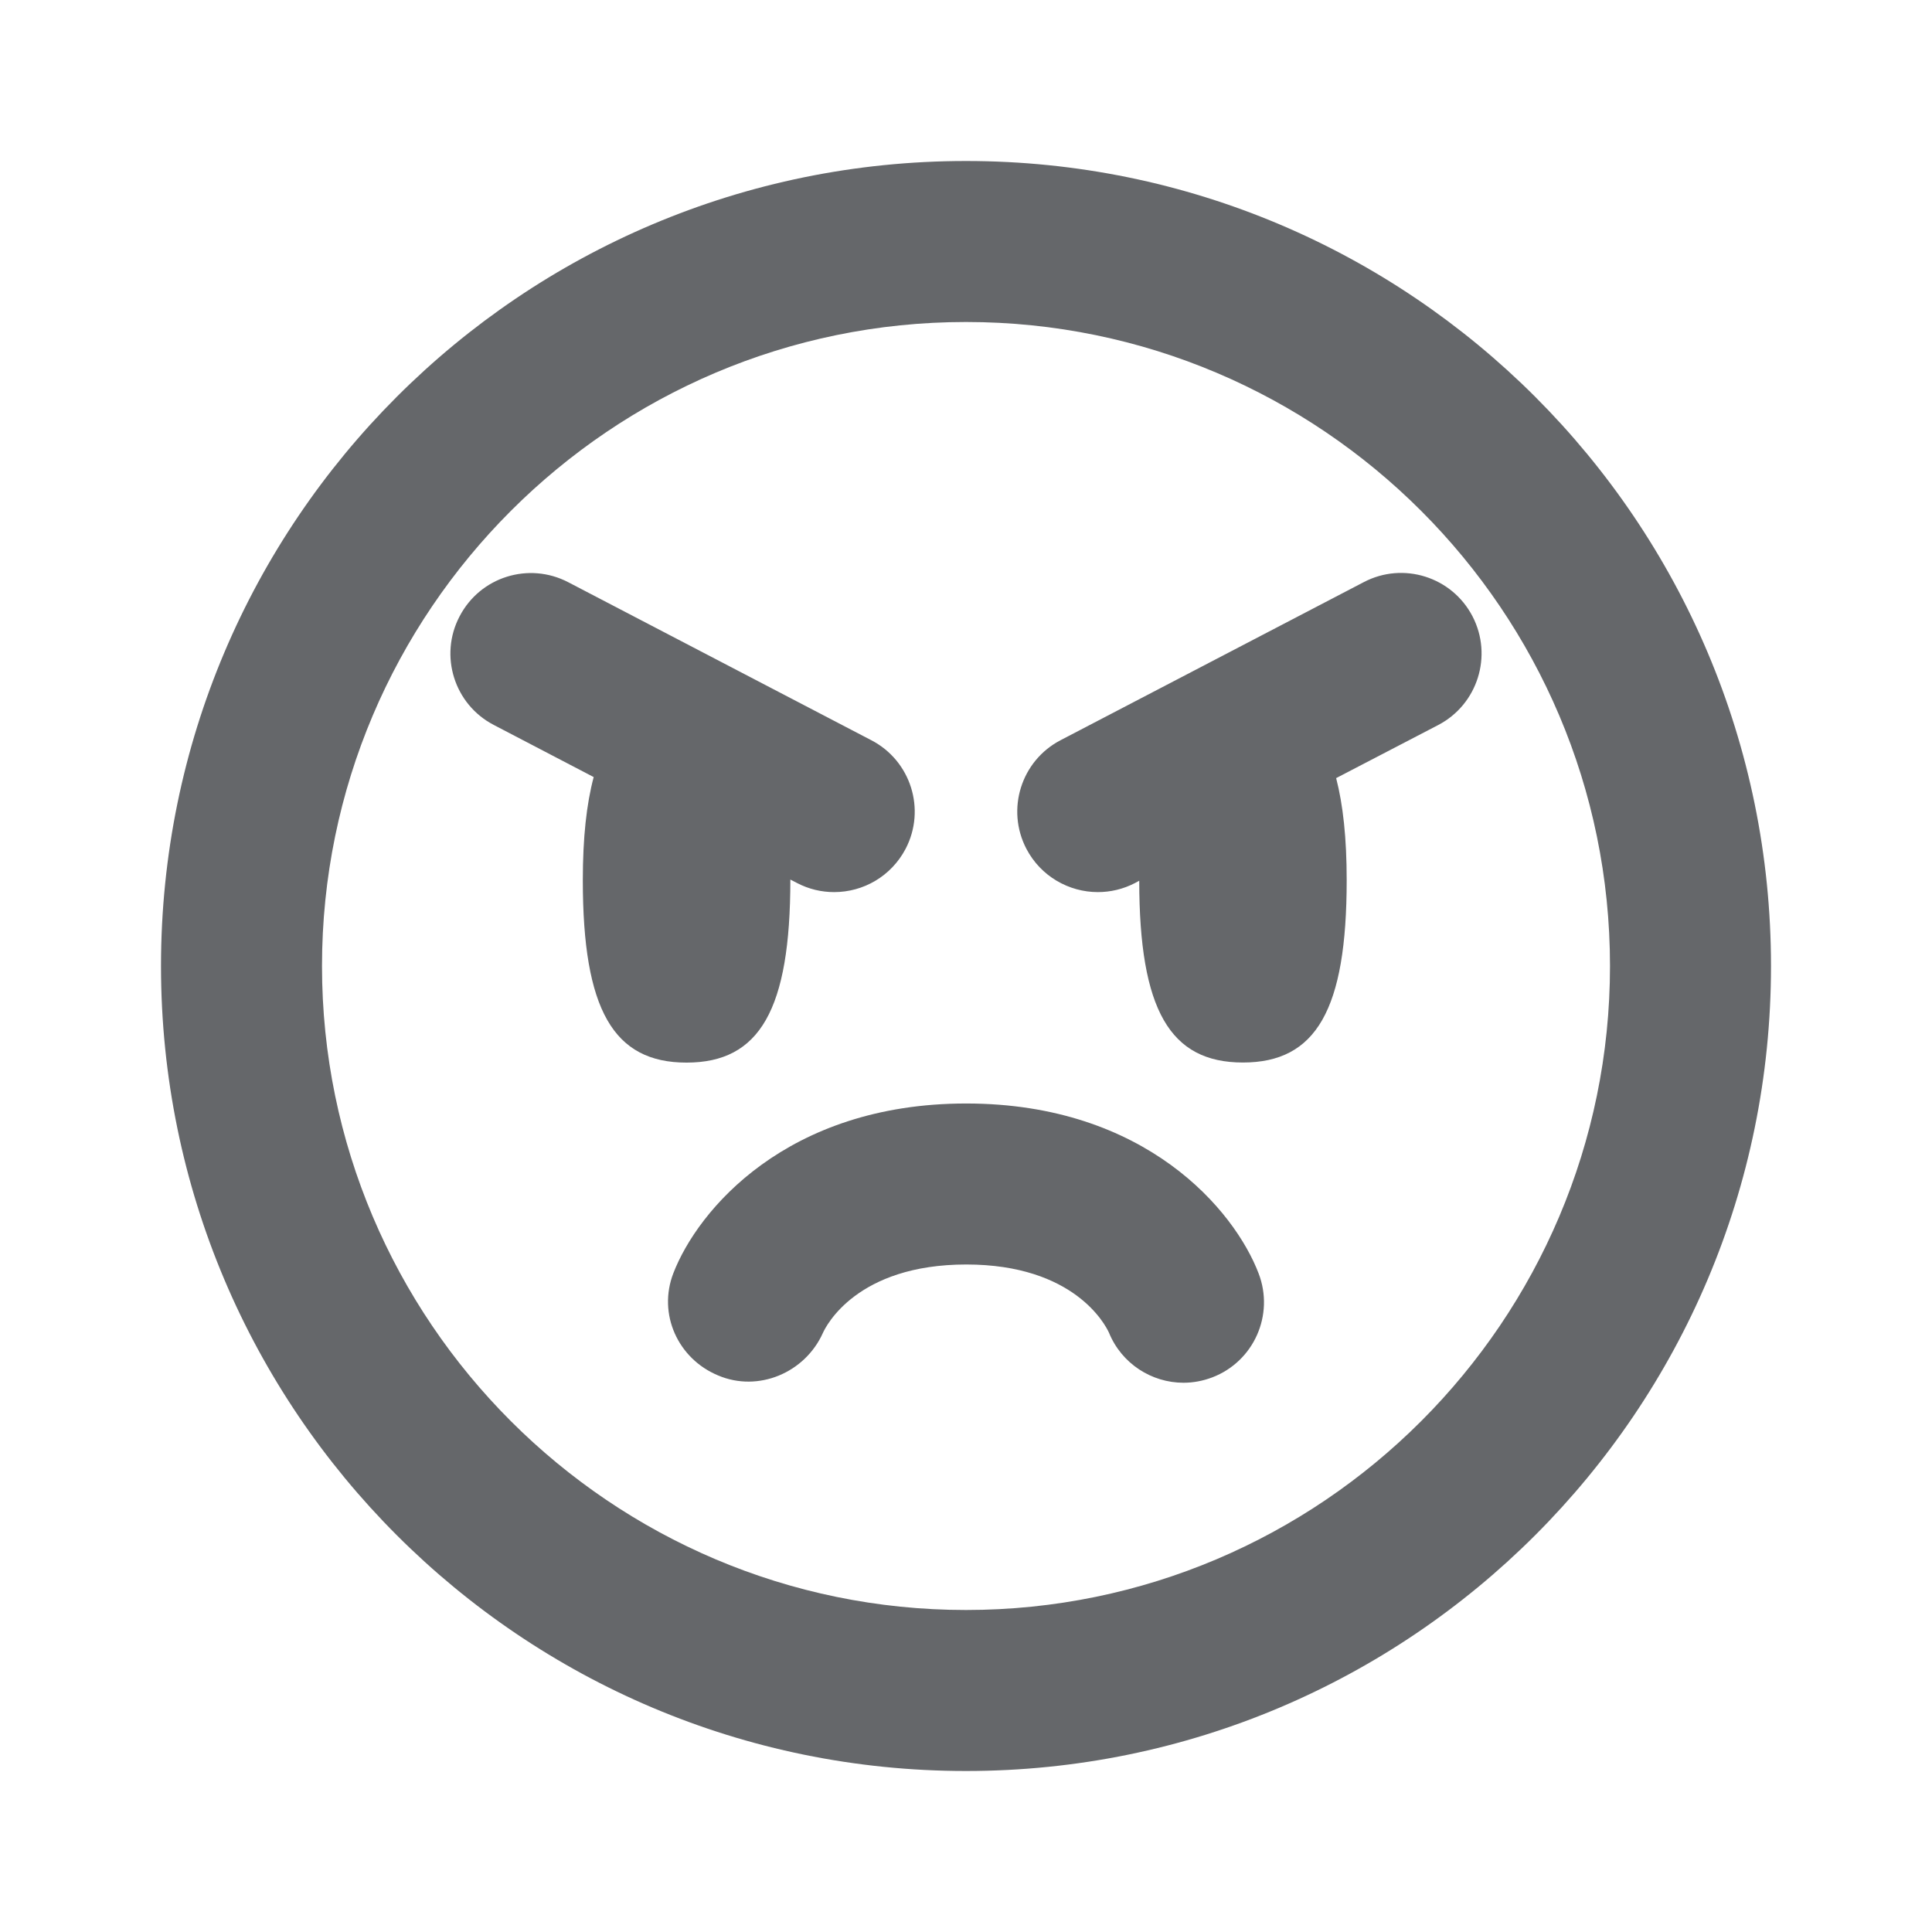 <svg xmlns="http://www.w3.org/2000/svg" width="24" height="24" viewBox="0 0 24 24">
    <path fill="#65676A" fill-rule="evenodd" d="M12 2c5.522 0 10 4.478 10 10s-4.478 10-10 10C6.477 22 2 17.522 2 12S6.477 2 12 2zm0 2c-4.41 0-8 3.59-8 8 0 4.411 3.59 8 8 8 4.411 0 8-3.589 8-8 0-4.41-3.589-8-8-8zm.006 9.708c2.228.002 3.33 1.328 3.629 2.111.198.516-.06 1.094-.575 1.291-.118.045-.239.067-.358.067-.396 0-.769-.237-.926-.622-.046-.1-.432-.846-1.771-.847-1.362 0-1.744.764-1.783.851-.222.494-.802.74-1.302.527-.5-.208-.75-.763-.556-1.268.302-.784 1.408-2.11 3.64-2.11zM5.709 7.657c.255-.491.859-.68 1.349-.425l3.767 1.964c.49.255.68.859.425 1.348-.18.343-.527.538-.888.538-.156 0-.314-.036-.461-.113l-.083-.043c0 1.617-.38 2.274-1.29 2.274-.908 0-1.288-.657-1.288-2.265 0-.53.046-.948.135-1.282l-1.242-.648c-.49-.255-.68-.86-.424-1.348zm11.233-.426c.49-.256 1.094-.066 1.35.425.254.49.064 1.094-.425 1.35l-1.269.66c.086.332.131.745.131 1.268 0 1.61-.38 2.265-1.289 2.265-.907 0-1.287-.655-1.288-2.258l-.052.028c-.148.077-.306.113-.462.113-.36 0-.709-.196-.888-.538-.255-.49-.065-1.094.425-1.349z"/>
</svg>
